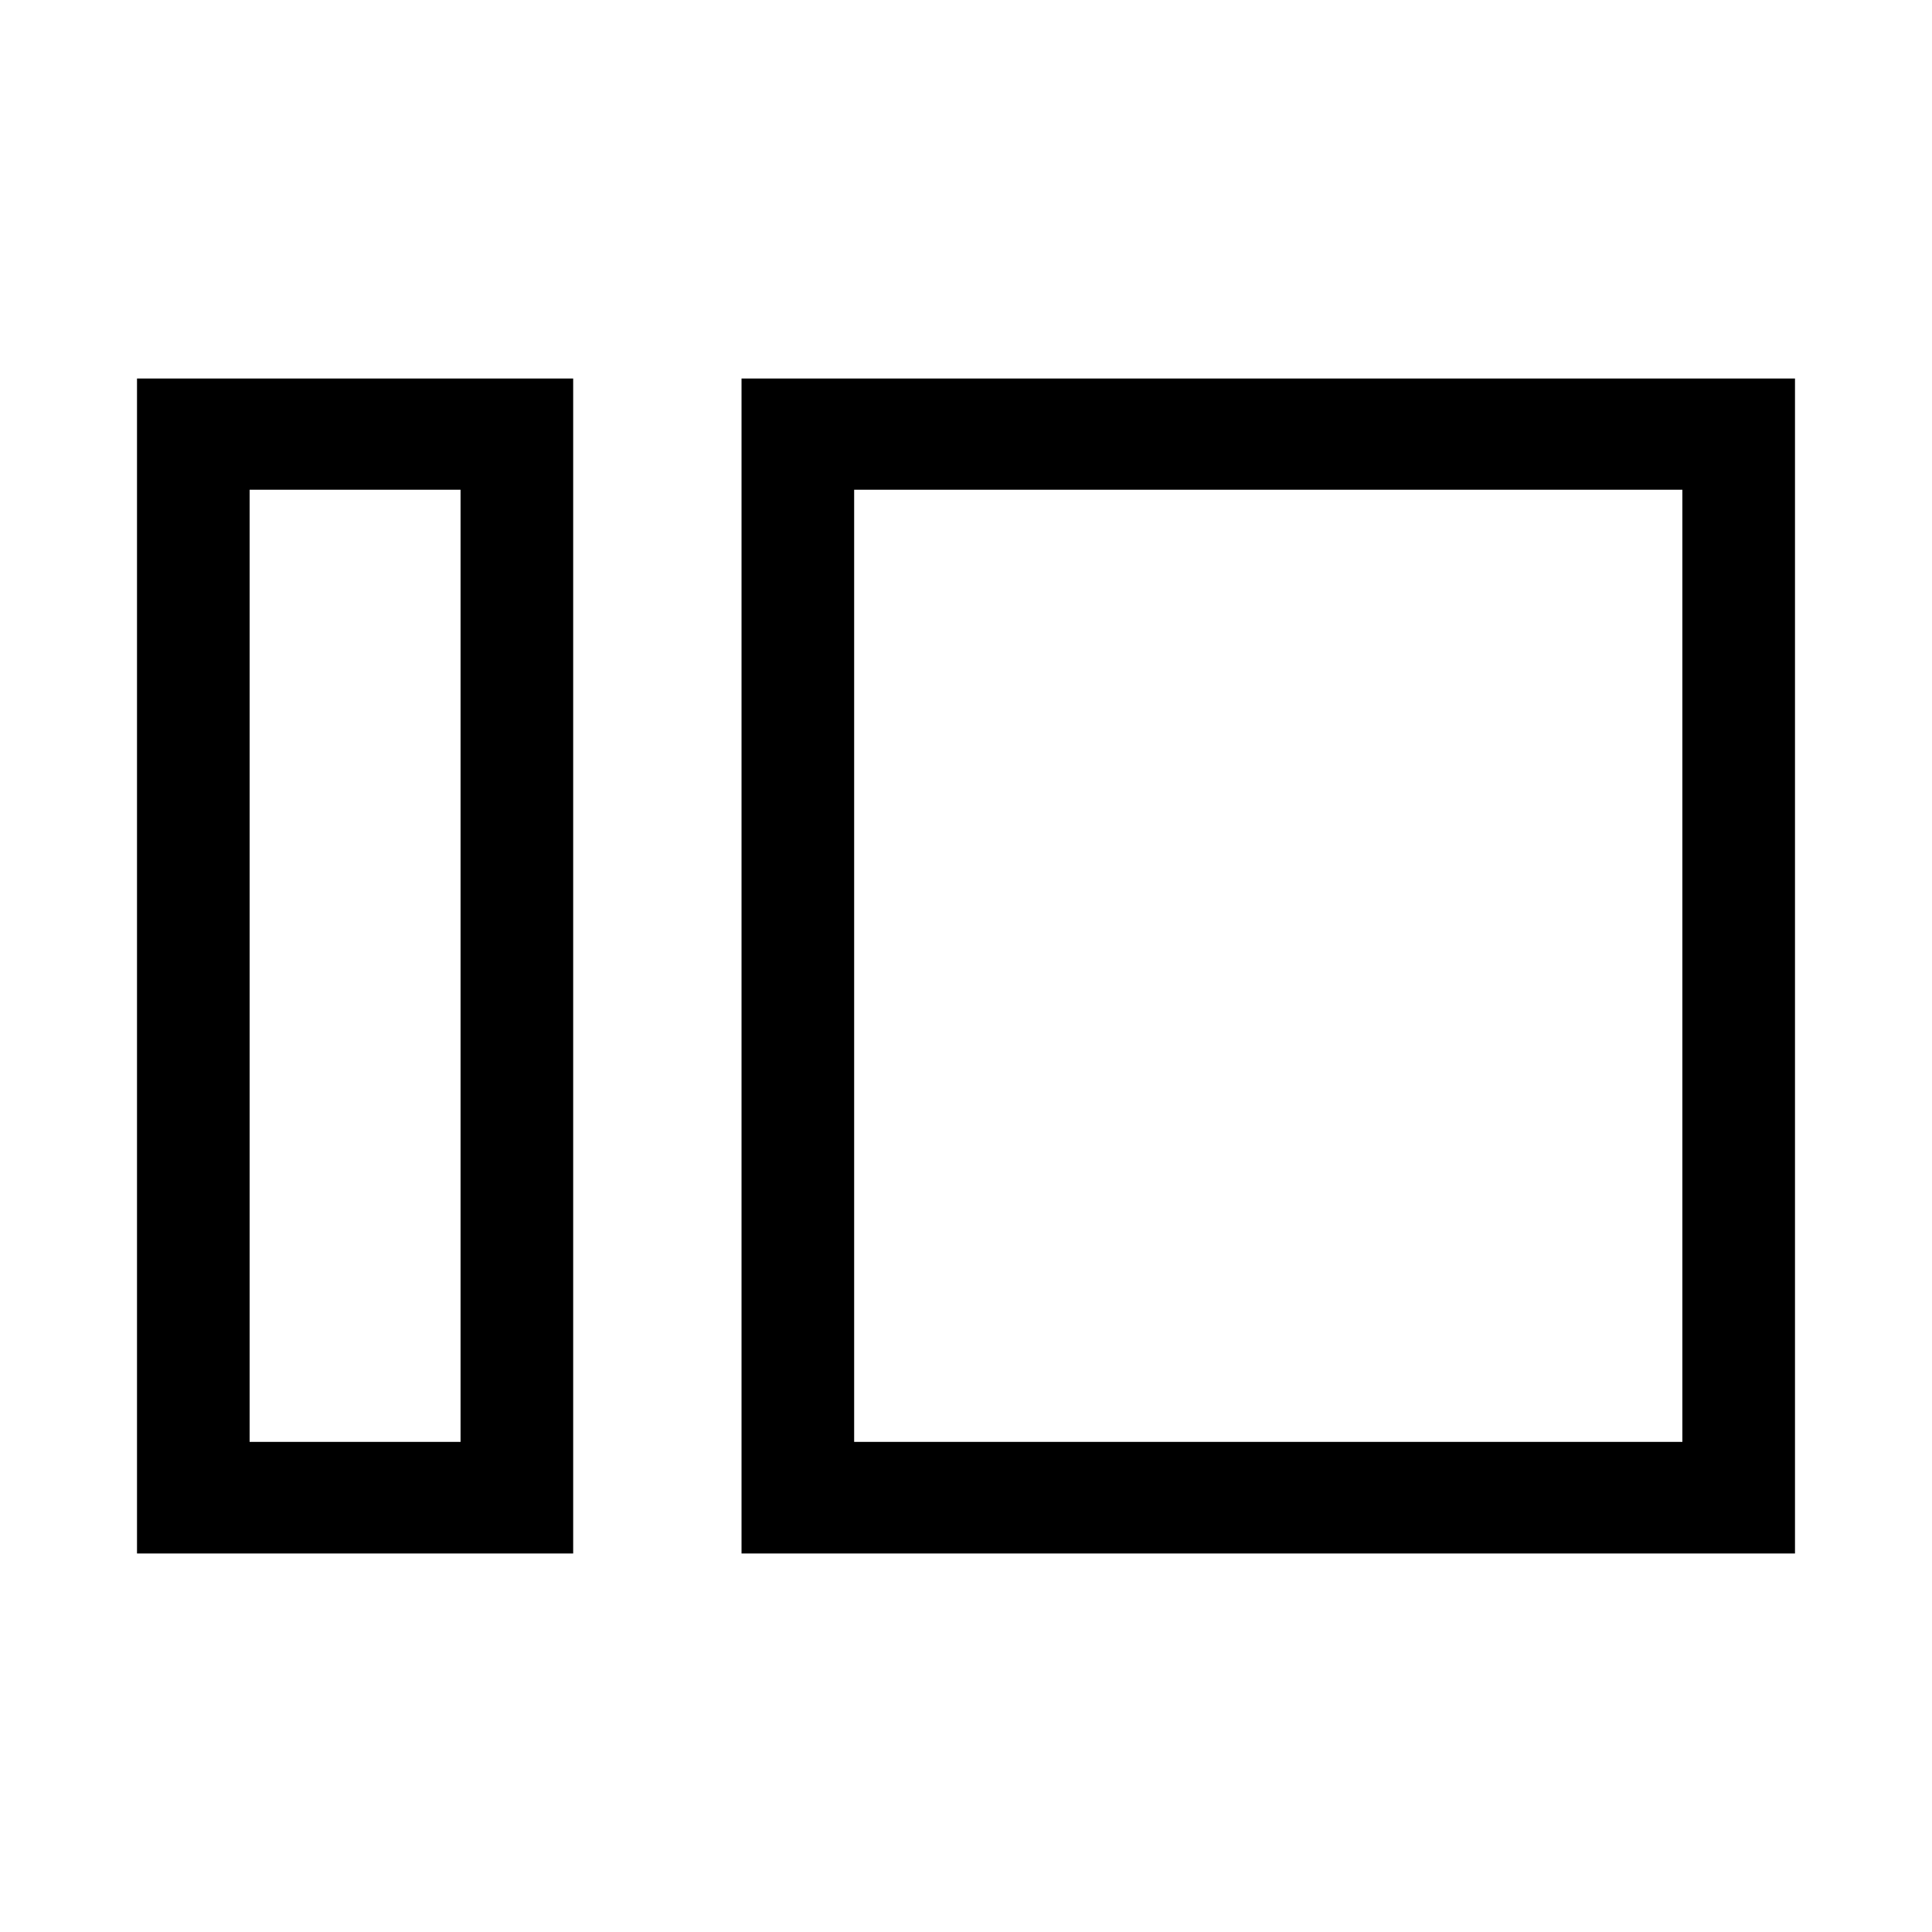 <svg xmlns="http://www.w3.org/2000/svg" height="24" viewBox="0 -960 960 960" width="24"><path d="M68.078-188.078v-583.844h216.73v583.844H68.078Zm55.96-55.46h104.81v-473.116h-104.81v473.116Zm244.424 55.46v-583.844h523.46v583.844h-523.46Zm55.96-55.46h411.54v-473.116h-411.54v473.116Zm-195.574 0v-473.116 473.116Zm195.574 0v-473.116 473.116Z"/></svg>